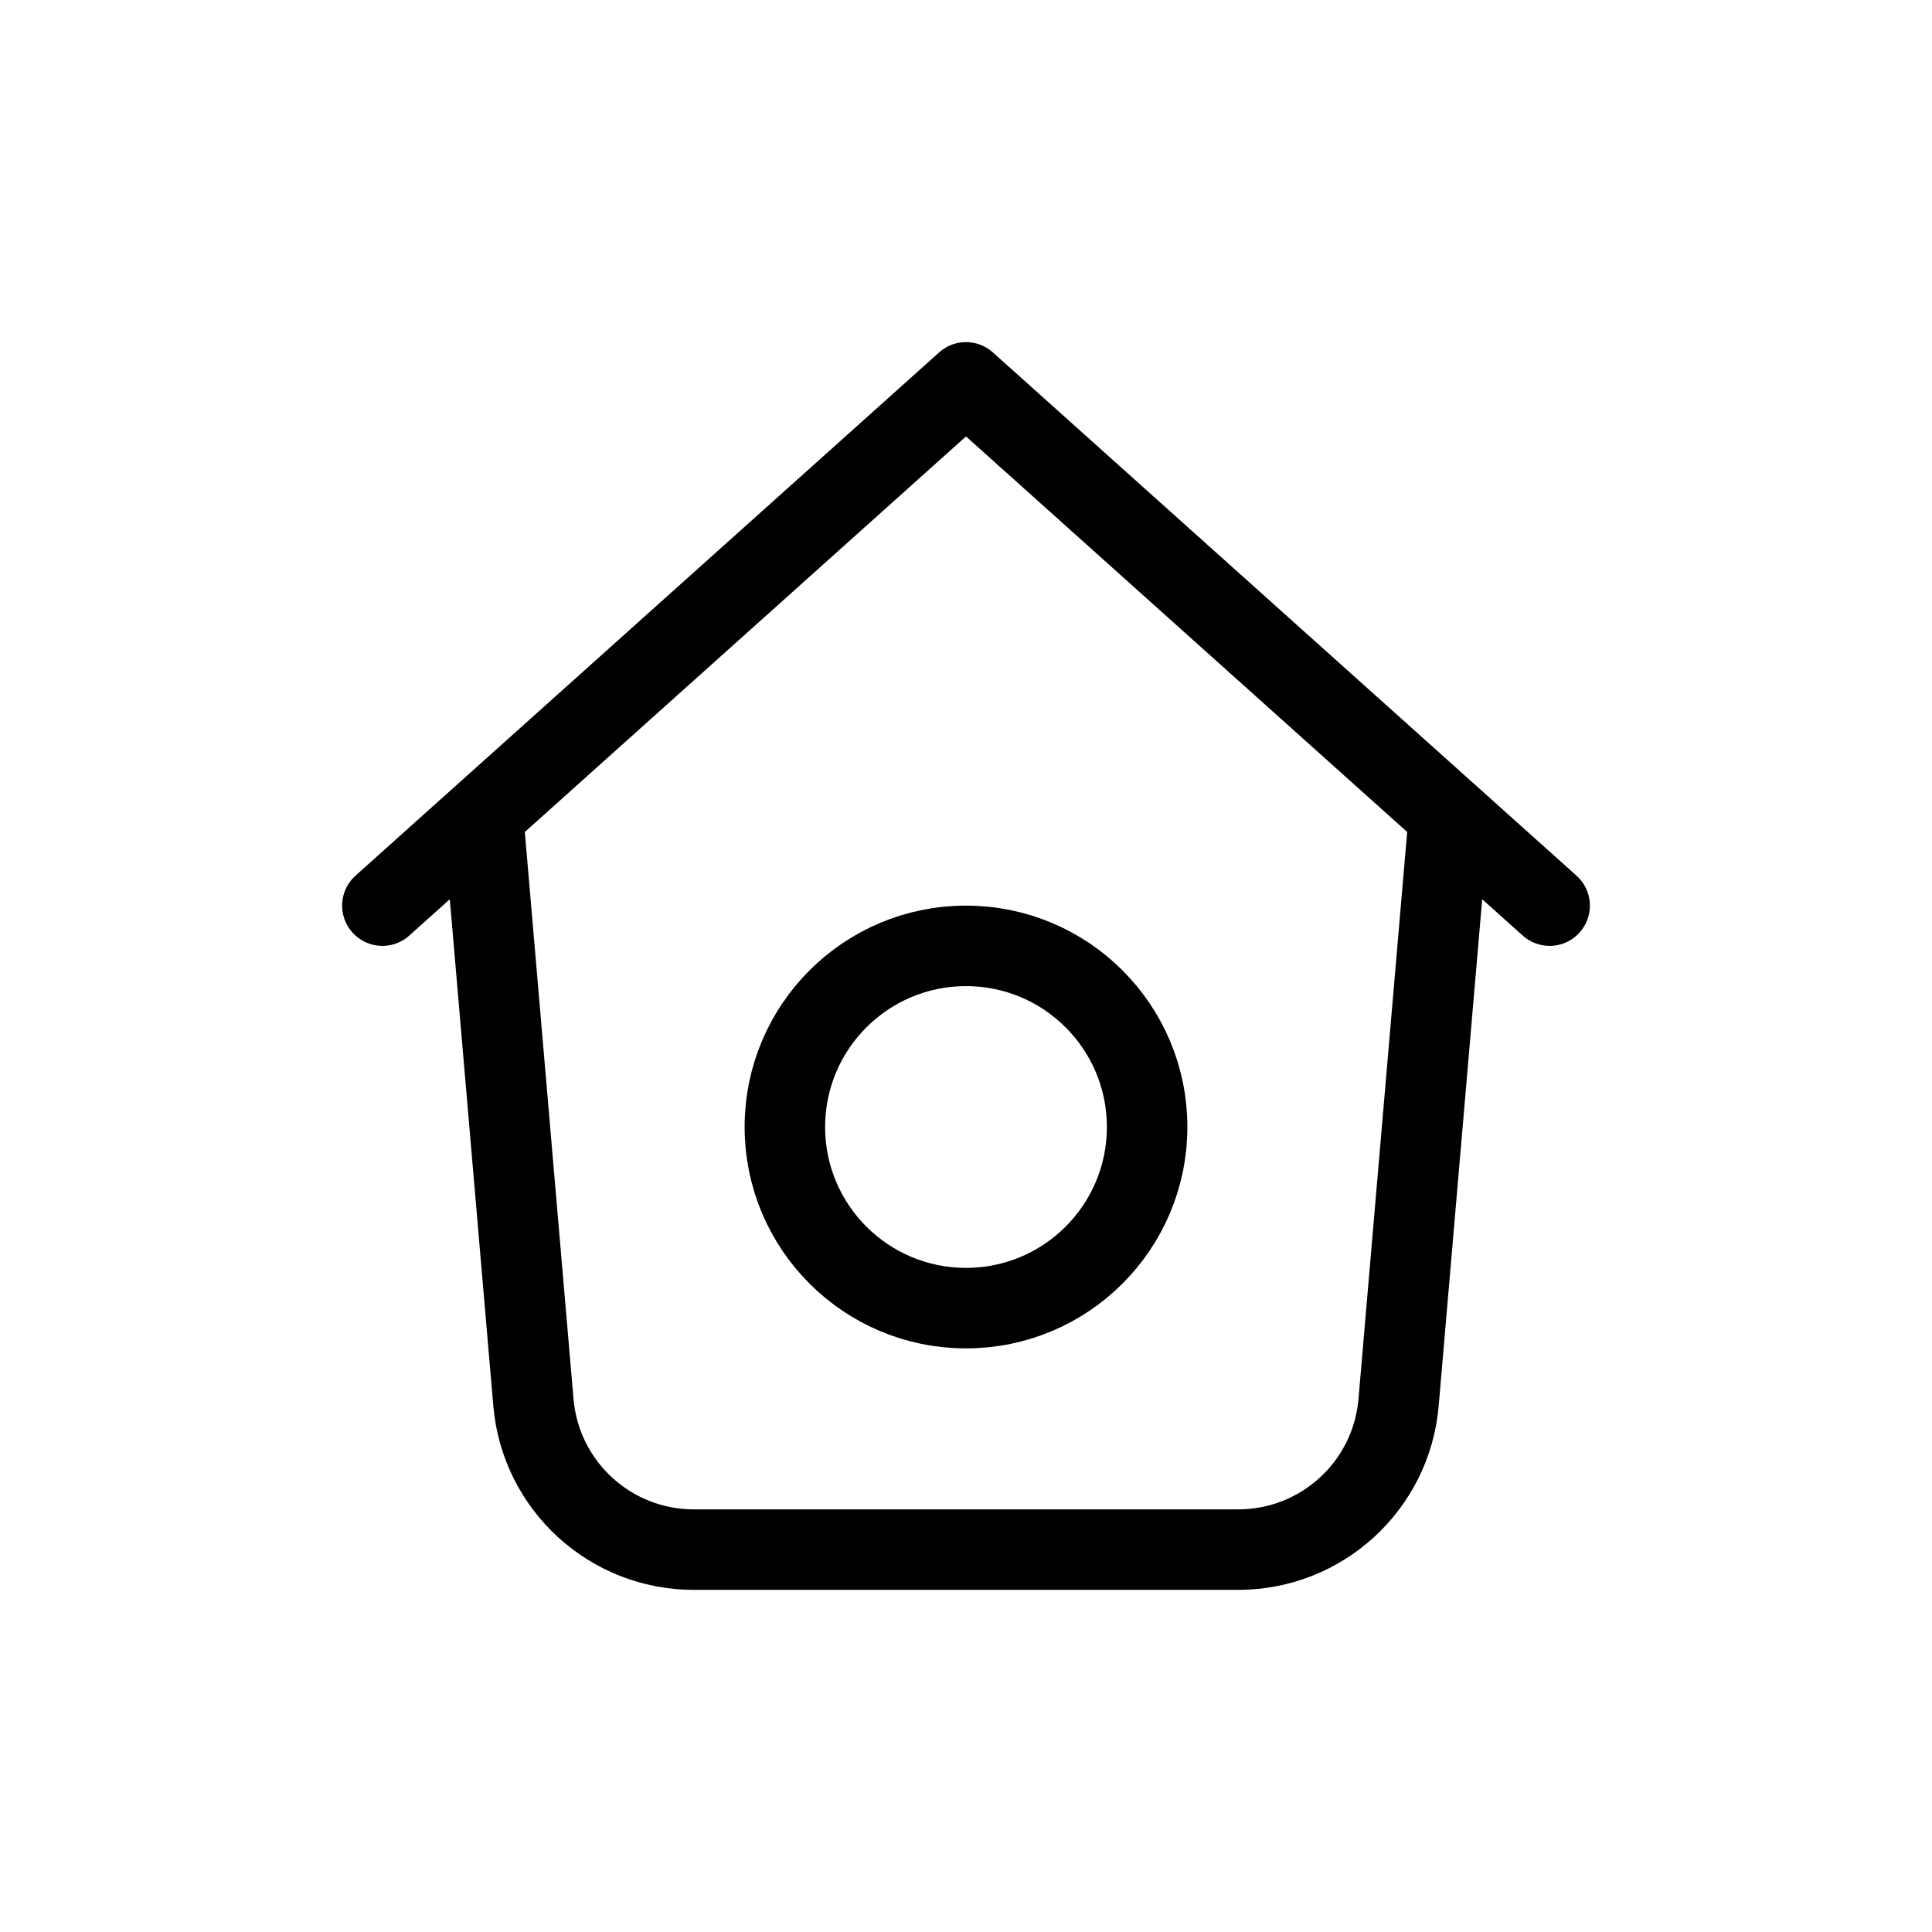 <svg width="24" height="24" viewBox="0 0 24 24" fill="none" xmlns="http://www.w3.org/2000/svg">
<path d="M18 10.129L17.373 17.43C17.28 18.461 16.416 19.25 15.381 19.25H8.619C7.584 19.25 6.72 18.461 6.627 17.43L6 10.129M4.75 11.25L12 4.75L19.25 11.25M14.25 14C14.25 15.243 13.243 16.25 12 16.25C10.757 16.25 9.75 15.243 9.75 14C9.75 12.757 10.757 11.75 12 11.75C13.243 11.75 14.25 12.757 14.25 14Z" stroke="currentColor" stroke-linecap="round" stroke-linejoin="round"/>
</svg>
